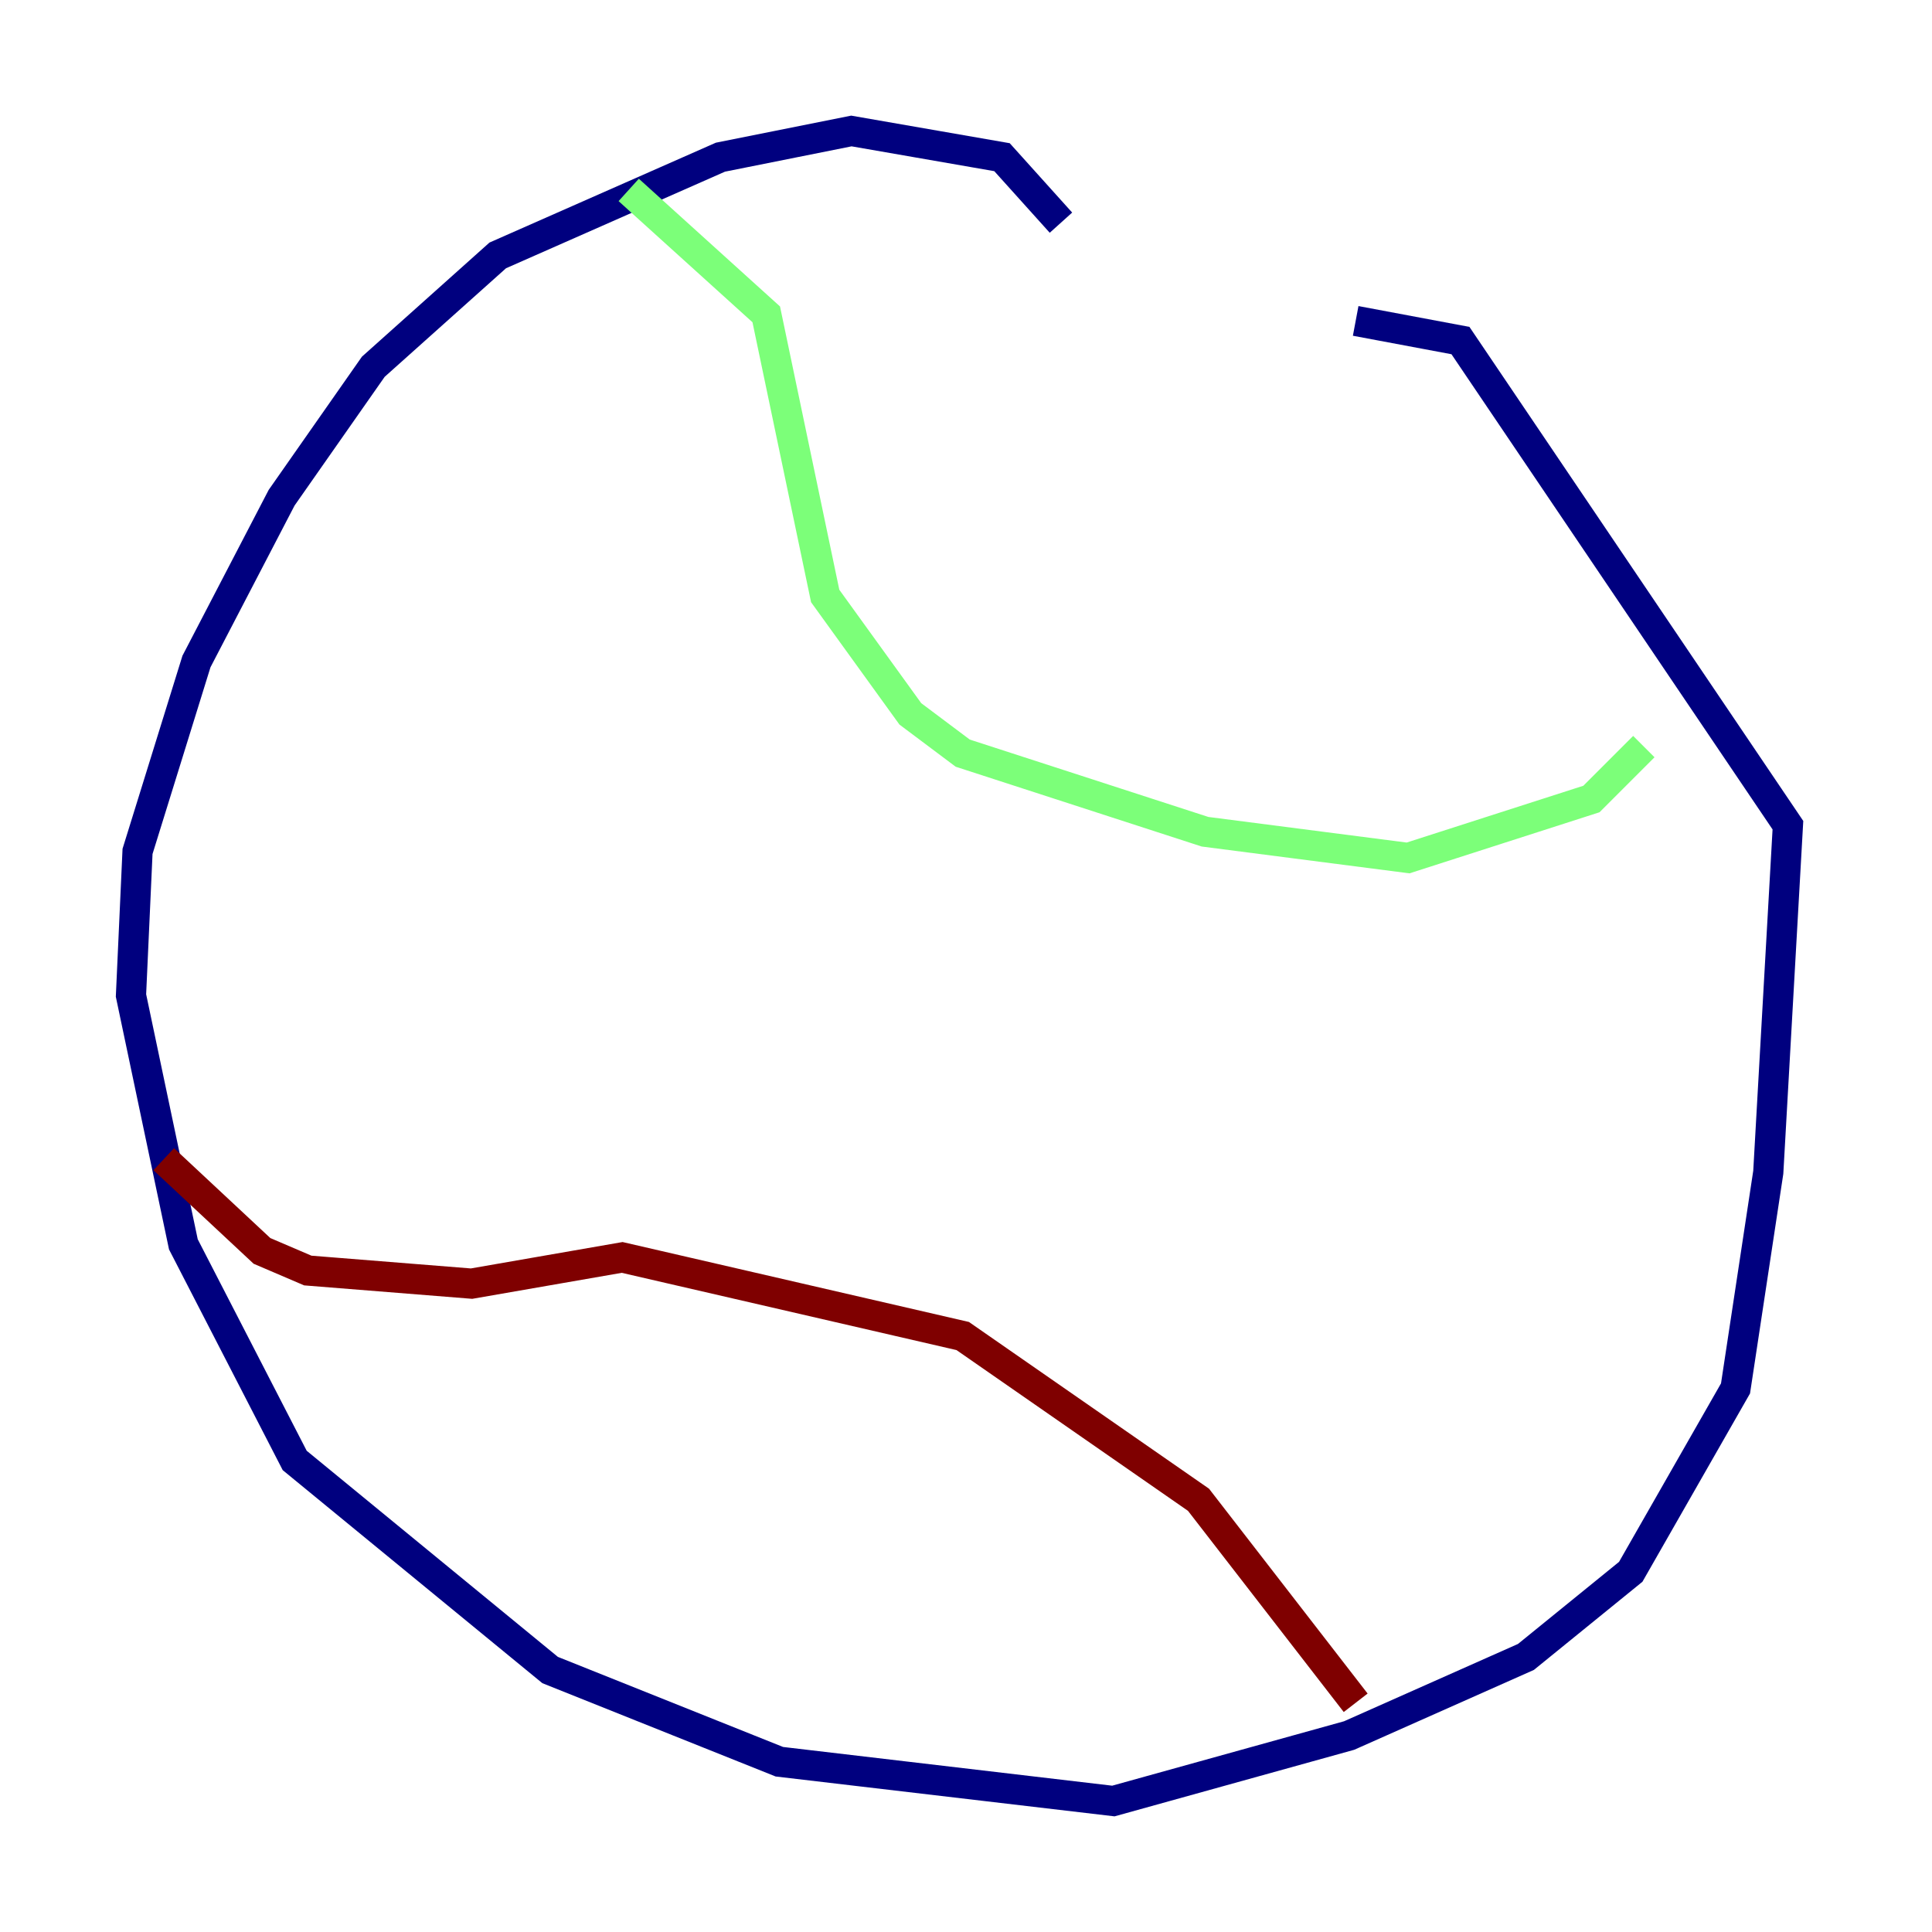 <?xml version="1.0" encoding="utf-8" ?>
<svg baseProfile="tiny" height="128" version="1.2" viewBox="0,0,128,128" width="128" xmlns="http://www.w3.org/2000/svg" xmlns:ev="http://www.w3.org/2001/xml-events" xmlns:xlink="http://www.w3.org/1999/xlink"><defs /><polyline fill="none" points="70.291,14.752 66.386,10.414 56.407,8.678 47.729,10.414 32.976,16.922 24.732,24.298 18.658,32.976 13.017,43.824 9.112,56.407 8.678,65.953 12.149,82.441 19.525,96.759 36.447,110.644 51.634,116.719 73.763,119.322 89.383,114.983 101.098,109.776 108.041,104.136 114.983,91.986 117.153,77.668 118.454,54.671 96.759,22.563 89.817,21.261" stroke="#00007f" stroke-width="2" /><polyline fill="none" points="41.654,12.583 50.766,20.827 54.671,39.485 60.312,47.295 63.783,49.898 79.837,55.105 93.288,56.841 105.437,52.936 108.909,49.464" stroke="#7cff79" stroke-width="2" /><polyline fill="none" points="10.848,76.8 17.356,82.875 20.393,84.176 31.241,85.044 41.22,83.308 63.783,88.515 79.403,99.363 89.817,112.814" stroke="#7f0000" stroke-width="2" /></svg>